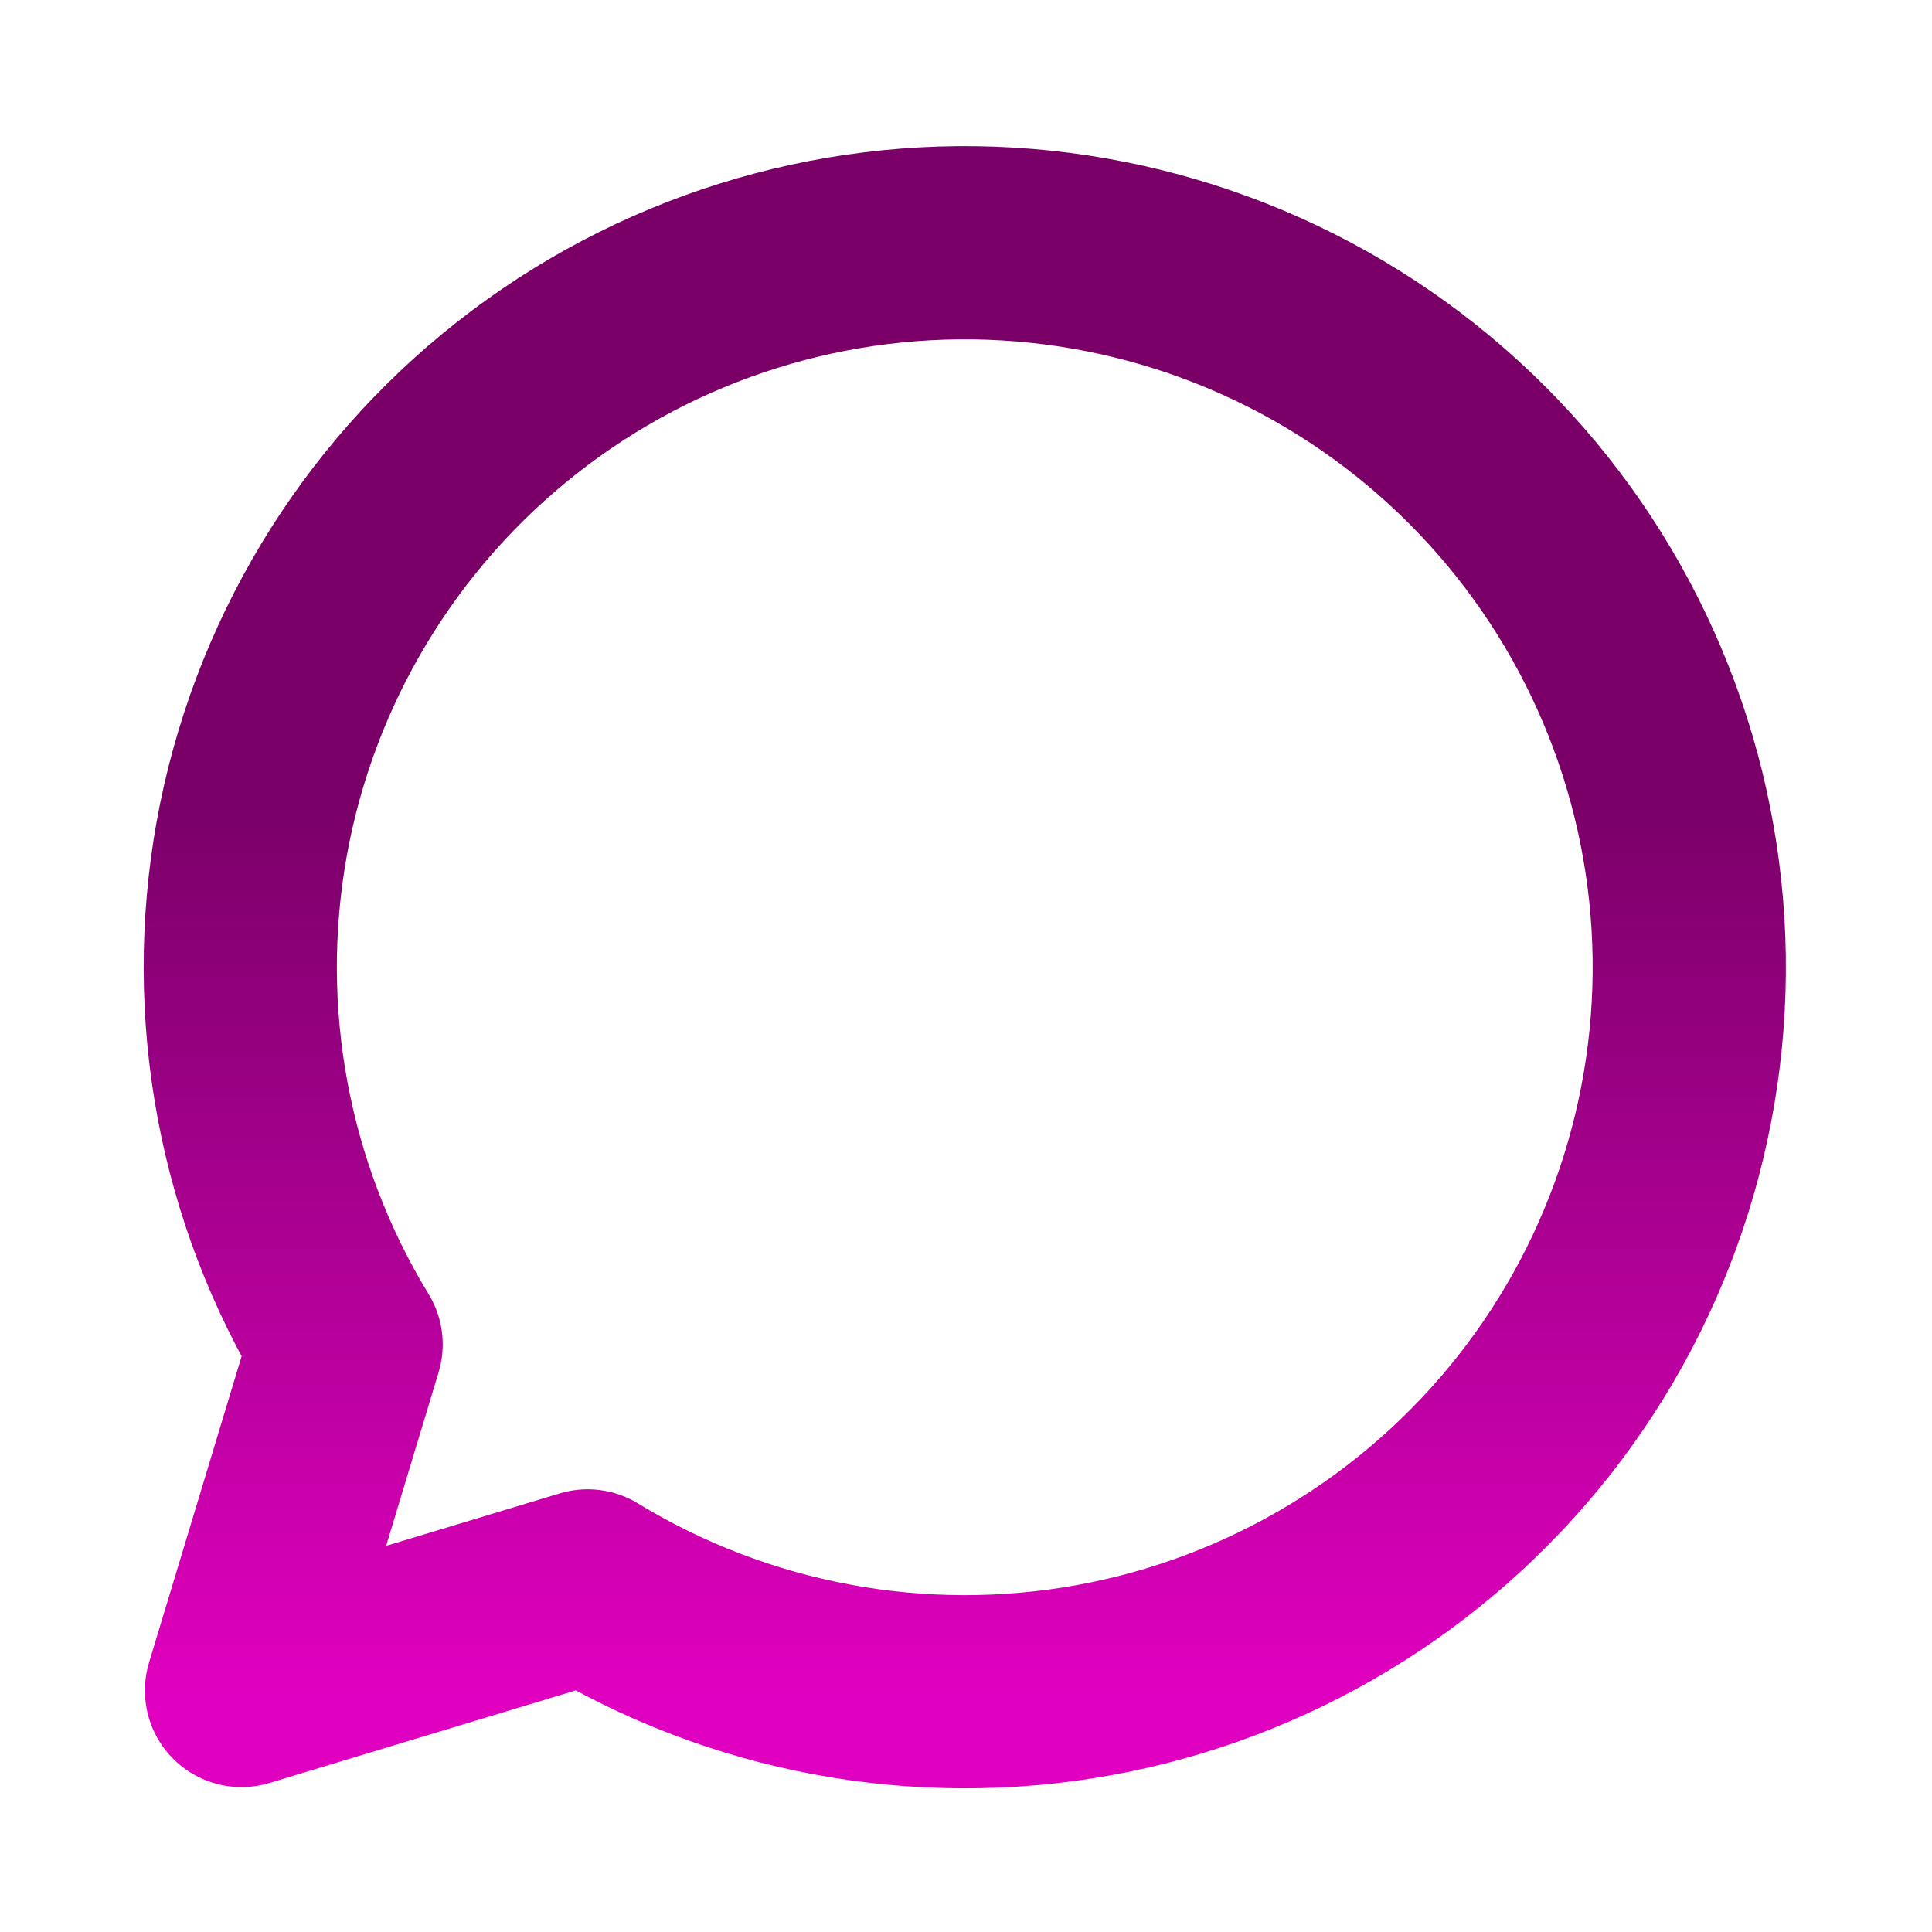 <svg width="20" height="20" viewBox="0 0 20 20" fill="none" xmlns="http://www.w3.org/2000/svg">
<path d="M3.583 13.917C2.628 12.35 2.281 10.487 2.606 8.681C2.932 6.876 3.908 5.252 5.351 4.118C6.793 2.983 8.601 2.417 10.433 2.526C12.265 2.635 13.993 3.412 15.29 4.709C16.588 6.007 17.365 7.735 17.474 9.567C17.583 11.399 17.017 13.207 15.883 14.649C14.748 16.091 13.124 17.068 11.319 17.394C9.513 17.719 7.65 17.372 6.083 16.417L2.5 17.5L3.583 13.917Z" stroke="url(#paint0_linear_45_226)" stroke-width="2" stroke-linecap="round" stroke-linejoin="round"/>
<defs>
<linearGradient id="paint0_linear_45_226" x1="9.987" y1="2.513" x2="9.987" y2="17.513" gradientUnits="userSpaceOnUse">
<stop stop-color="#7A0068"/>
<stop offset="0.389" stop-color="#7A0068"/>
<stop offset="1" stop-color="#E000BF"/>
</linearGradient>
</defs>
</svg>
